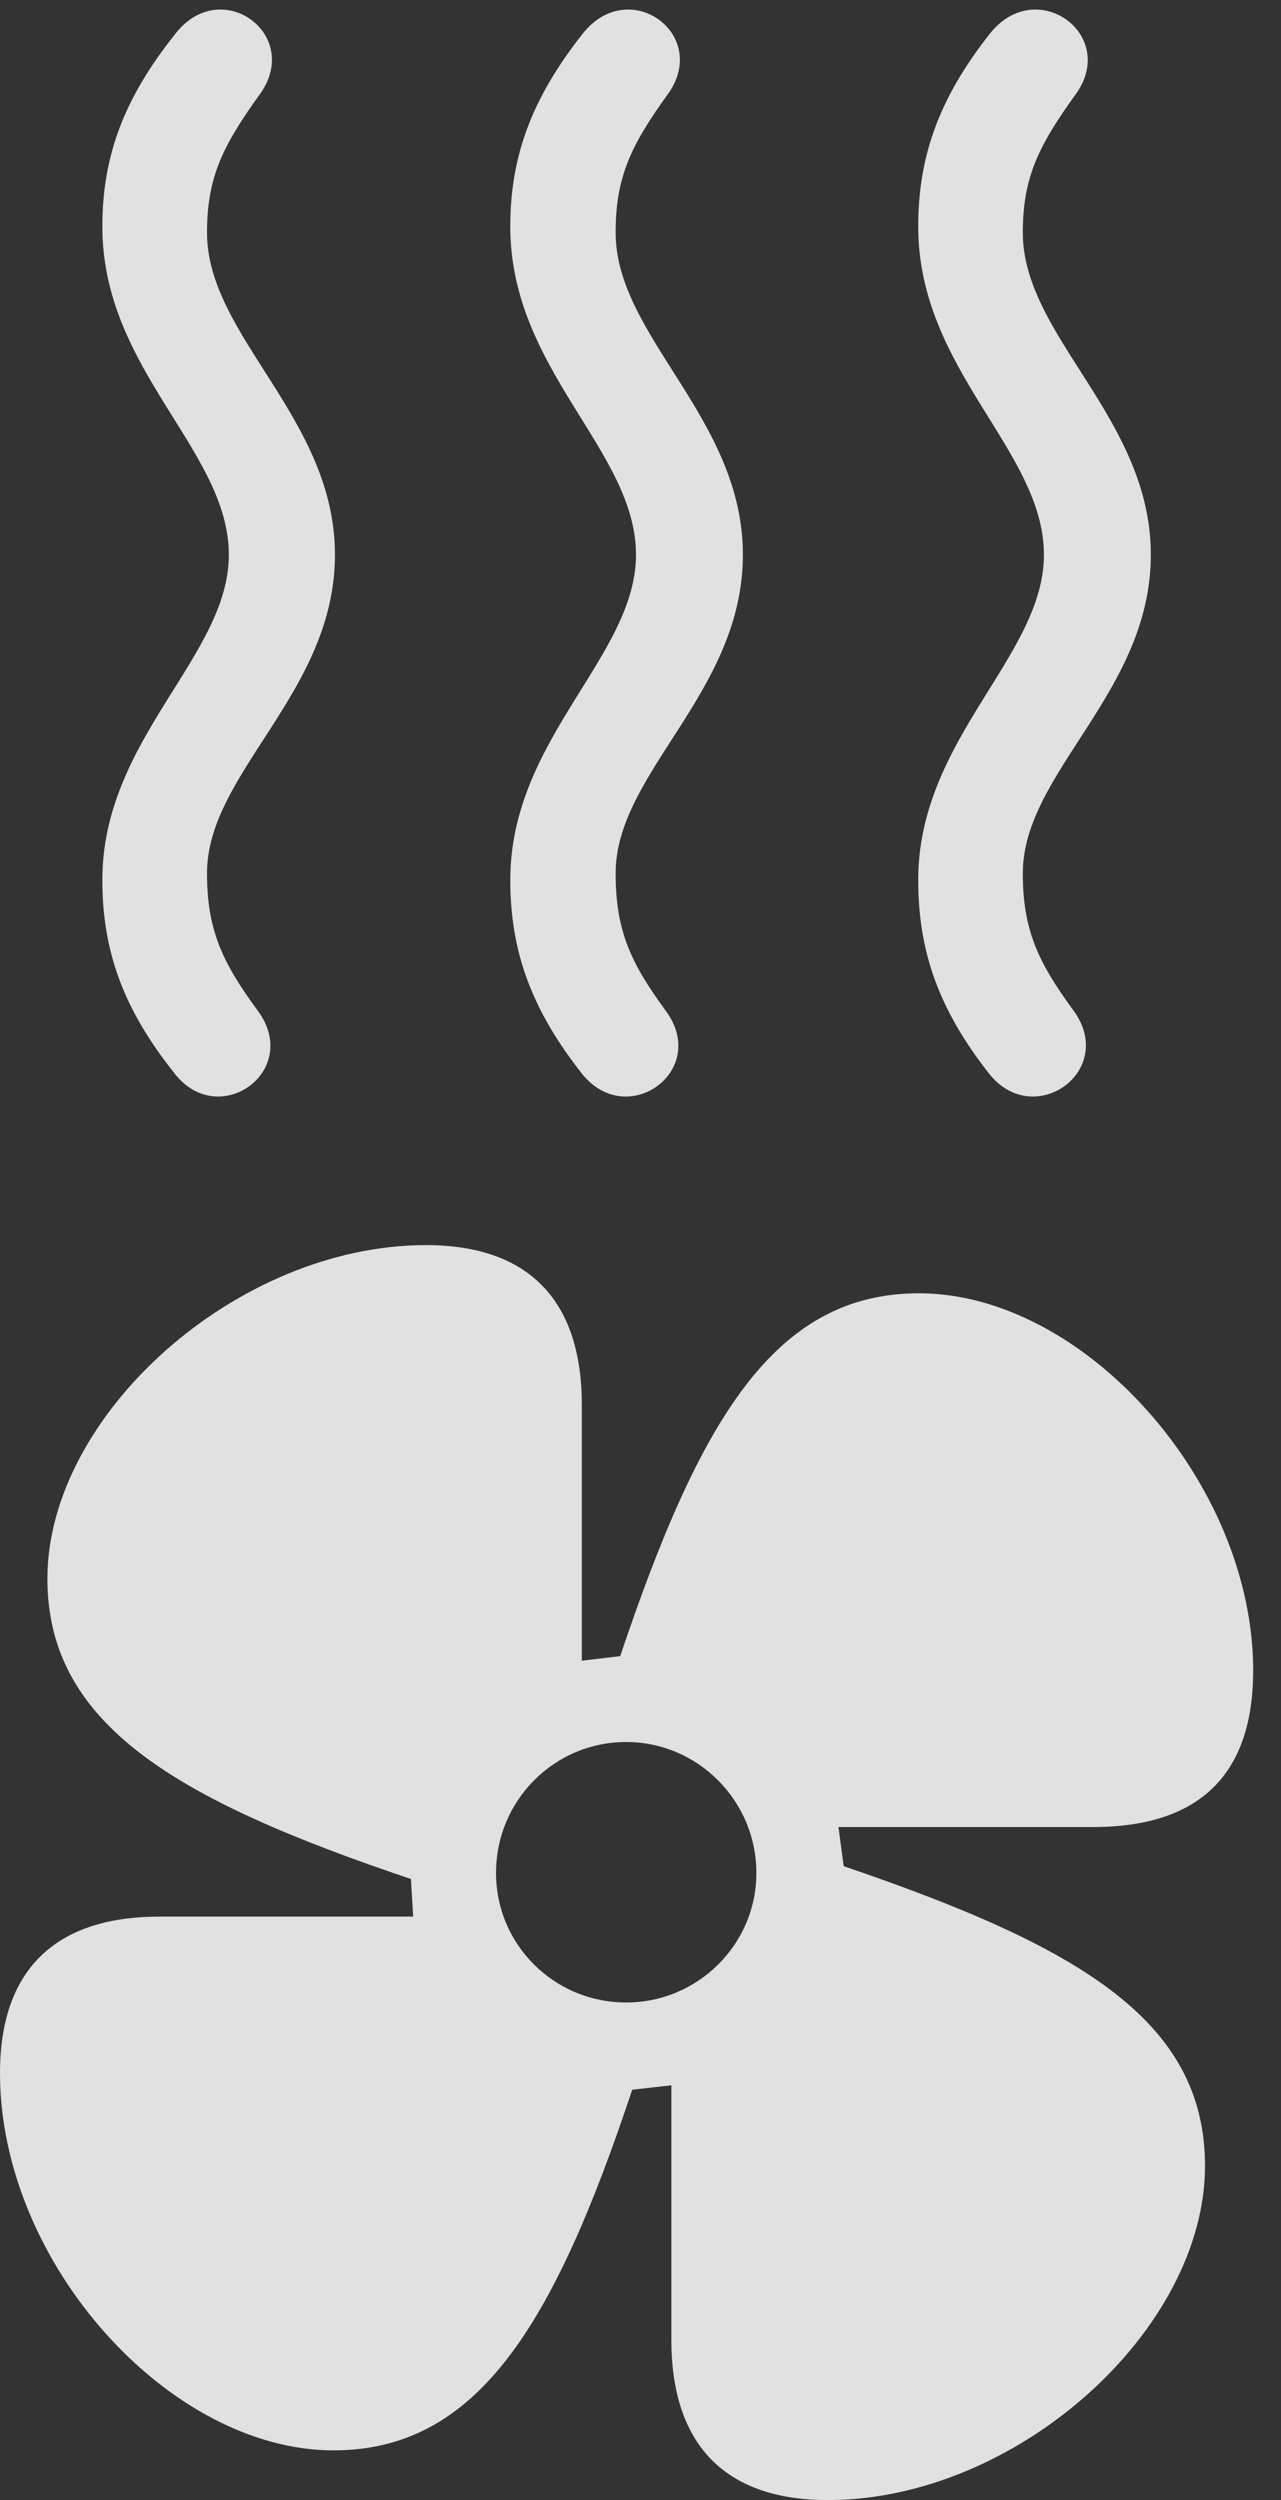 <?xml version="1.0" encoding="UTF-8"?>
<!--Generator: Apple Native CoreSVG 326-->
<!DOCTYPE svg
PUBLIC "-//W3C//DTD SVG 1.1//EN"
       "http://www.w3.org/Graphics/SVG/1.1/DTD/svg11.dtd">
<svg version="1.1" xmlns="http://www.w3.org/2000/svg" xmlns:xlink="http://www.w3.org/1999/xlink" viewBox="0 0 16.621 32.432">
 <rect x="0" y="0" width="16.621" height="32.432" fill="#333333" stroke="none"/>
 <g>
  <rect height="32.432" opacity="0" width="16.621" x="0" y="0"/>
  <path d="M4.346 7.197C4.346 5.42 2.686 4.365 2.686 3.018C2.686 2.314 2.881 1.904 3.359 1.24C3.945 0.459 2.871-0.332 2.275 0.439C1.611 1.27 1.328 2.021 1.328 2.939C1.328 4.805 2.969 5.84 2.969 7.197C2.969 8.516 1.328 9.58 1.328 11.416C1.328 12.354 1.611 13.105 2.266 13.926C2.842 14.668 3.926 13.887 3.34 13.105C2.881 12.48 2.686 12.06 2.686 11.328C2.686 10.02 4.346 8.984 4.346 7.197ZM9.639 7.197C9.639 5.42 7.988 4.365 7.988 3.018C7.988 2.314 8.174 1.904 8.652 1.24C9.238 0.459 8.164-0.332 7.559 0.439C6.904 1.27 6.621 2.021 6.621 2.939C6.621 4.805 8.252 5.84 8.252 7.197C8.252 8.516 6.621 9.58 6.621 11.416C6.621 12.354 6.904 13.105 7.549 13.926C8.135 14.668 9.219 13.887 8.633 13.105C8.174 12.48 7.988 12.06 7.988 11.328C7.988 10.02 9.639 8.984 9.639 7.197ZM14.932 7.197C14.932 5.42 13.271 4.365 13.271 3.018C13.271 2.314 13.467 1.904 13.945 1.24C14.531 0.459 13.447-0.332 12.842 0.439C12.188 1.27 11.914 2.021 11.914 2.939C11.914 4.805 13.545 5.84 13.545 7.197C13.545 8.516 11.914 9.58 11.914 11.416C11.914 12.354 12.188 13.105 12.832 13.926C13.418 14.668 14.502 13.887 13.926 13.105C13.467 12.48 13.271 12.06 13.271 11.328C13.271 10.02 14.932 8.984 14.932 7.197Z" fill="white" fill-opacity="0.85"/>
  <path d="M10.742 32.432C13.184 32.432 15.635 30.234 15.635 28.096C15.635 26.201 13.984 25.244 10.947 24.209L10.879 23.701L14.18 23.701C15.566 23.701 16.26 23.018 16.26 21.67C16.26 19.238 14.072 16.777 11.924 16.777C10.039 16.777 9.072 18.438 8.047 21.484L7.549 21.543L7.549 18.223C7.549 16.865 6.855 16.152 5.527 16.152C3.066 16.152 0.615 18.359 0.615 20.479C0.615 22.373 2.285 23.35 5.332 24.375L5.361 24.863L2.07 24.863C0.693 24.863 0 25.576 0 26.895C0 29.355 2.197 31.787 4.326 31.787C6.201 31.787 7.188 30.156 8.203 27.109L8.711 27.051L8.711 30.352C8.711 31.719 9.414 32.432 10.742 32.432ZM8.125 25.977C7.188 25.977 6.436 25.225 6.436 24.297C6.436 23.359 7.188 22.598 8.125 22.598C9.053 22.598 9.814 23.359 9.814 24.297C9.814 25.225 9.053 25.977 8.125 25.977Z" fill="white" fill-opacity="0.85"/>
 </g>
</svg>
